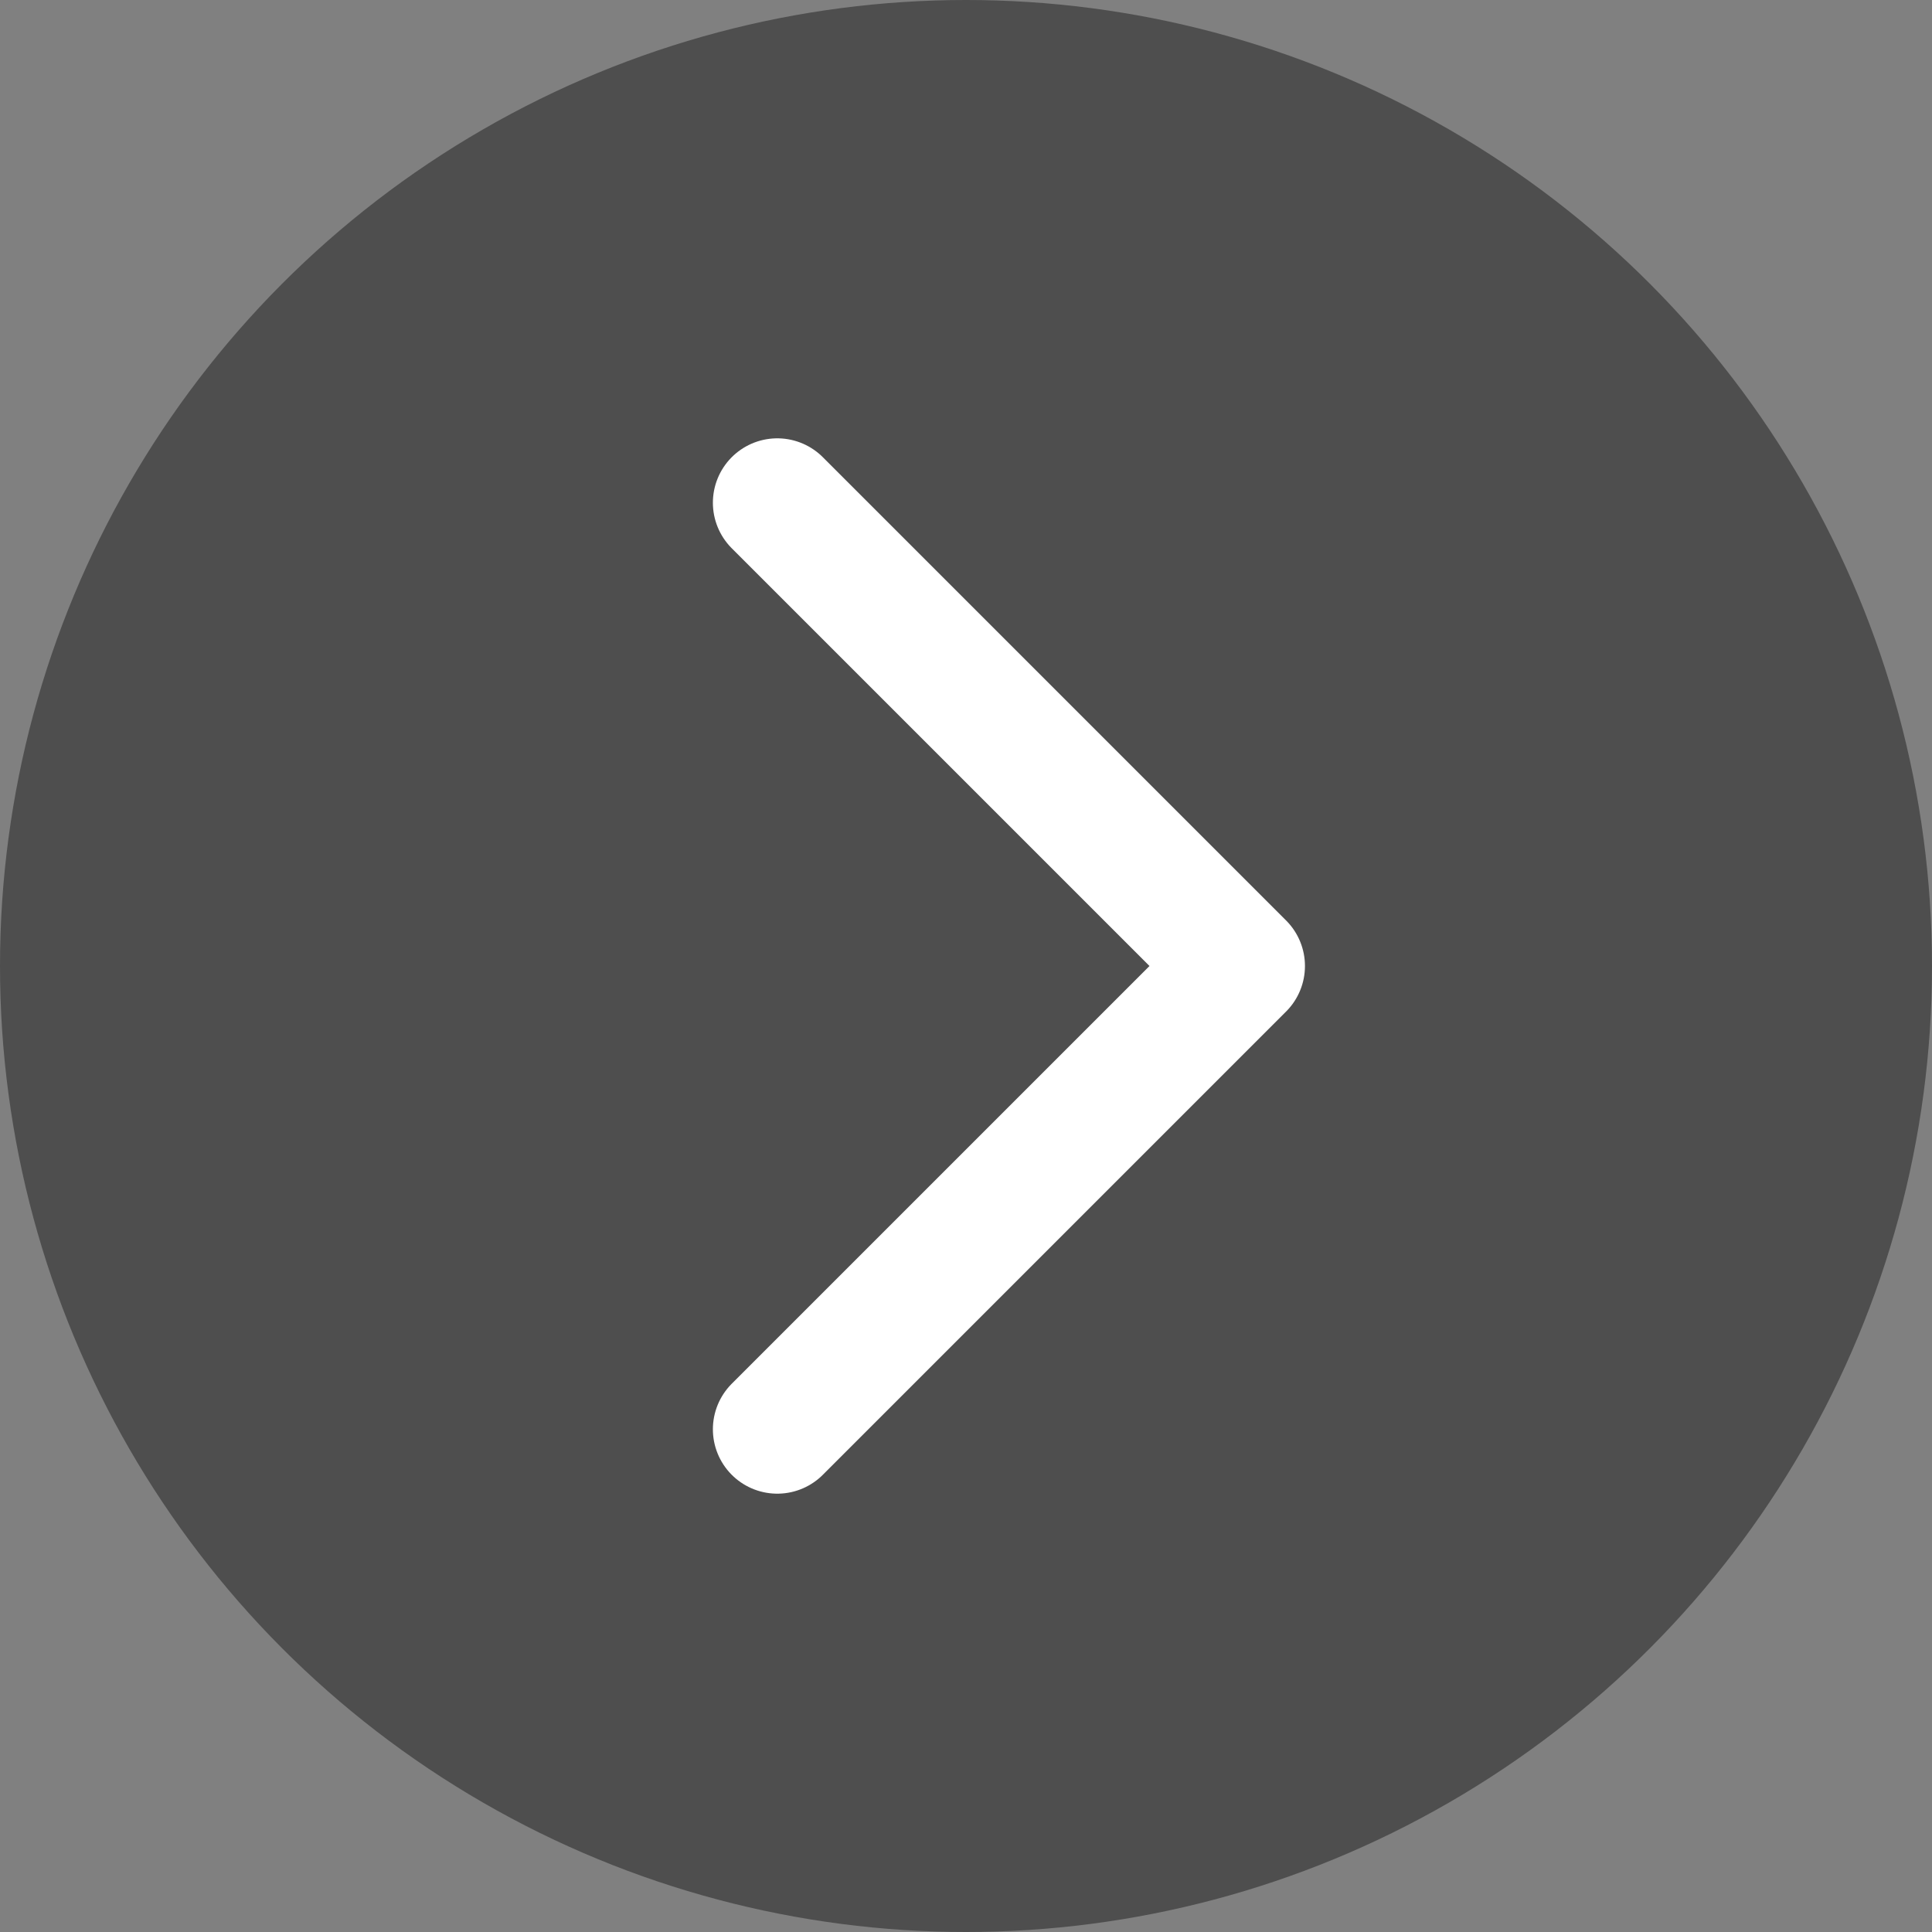 <svg xmlns="http://www.w3.org/2000/svg" width="90" height="90" viewBox="0 0 90 90">
  <rect x="0" y="0" width="90" height="90" fill="#808080" stroke="none"/>
  <g id="Grupo_230" data-name="Grupo 230" transform="translate(292 4161) rotate(180)">
    <circle id="Elipse_26" data-name="Elipse 26" cx="45" cy="45" r="45" transform="translate(202 4071)" fill="#4e4e4e"/>
    <path id="Trazado_314" data-name="Trazado 314" d="M-7698.419,4094.419-7720,4116l21.581,21.581" transform="translate(7954.21 0)" fill="none" stroke="#fff" stroke-linecap="round" stroke-linejoin="round" stroke-width="6"/>
  </g>
</svg>
